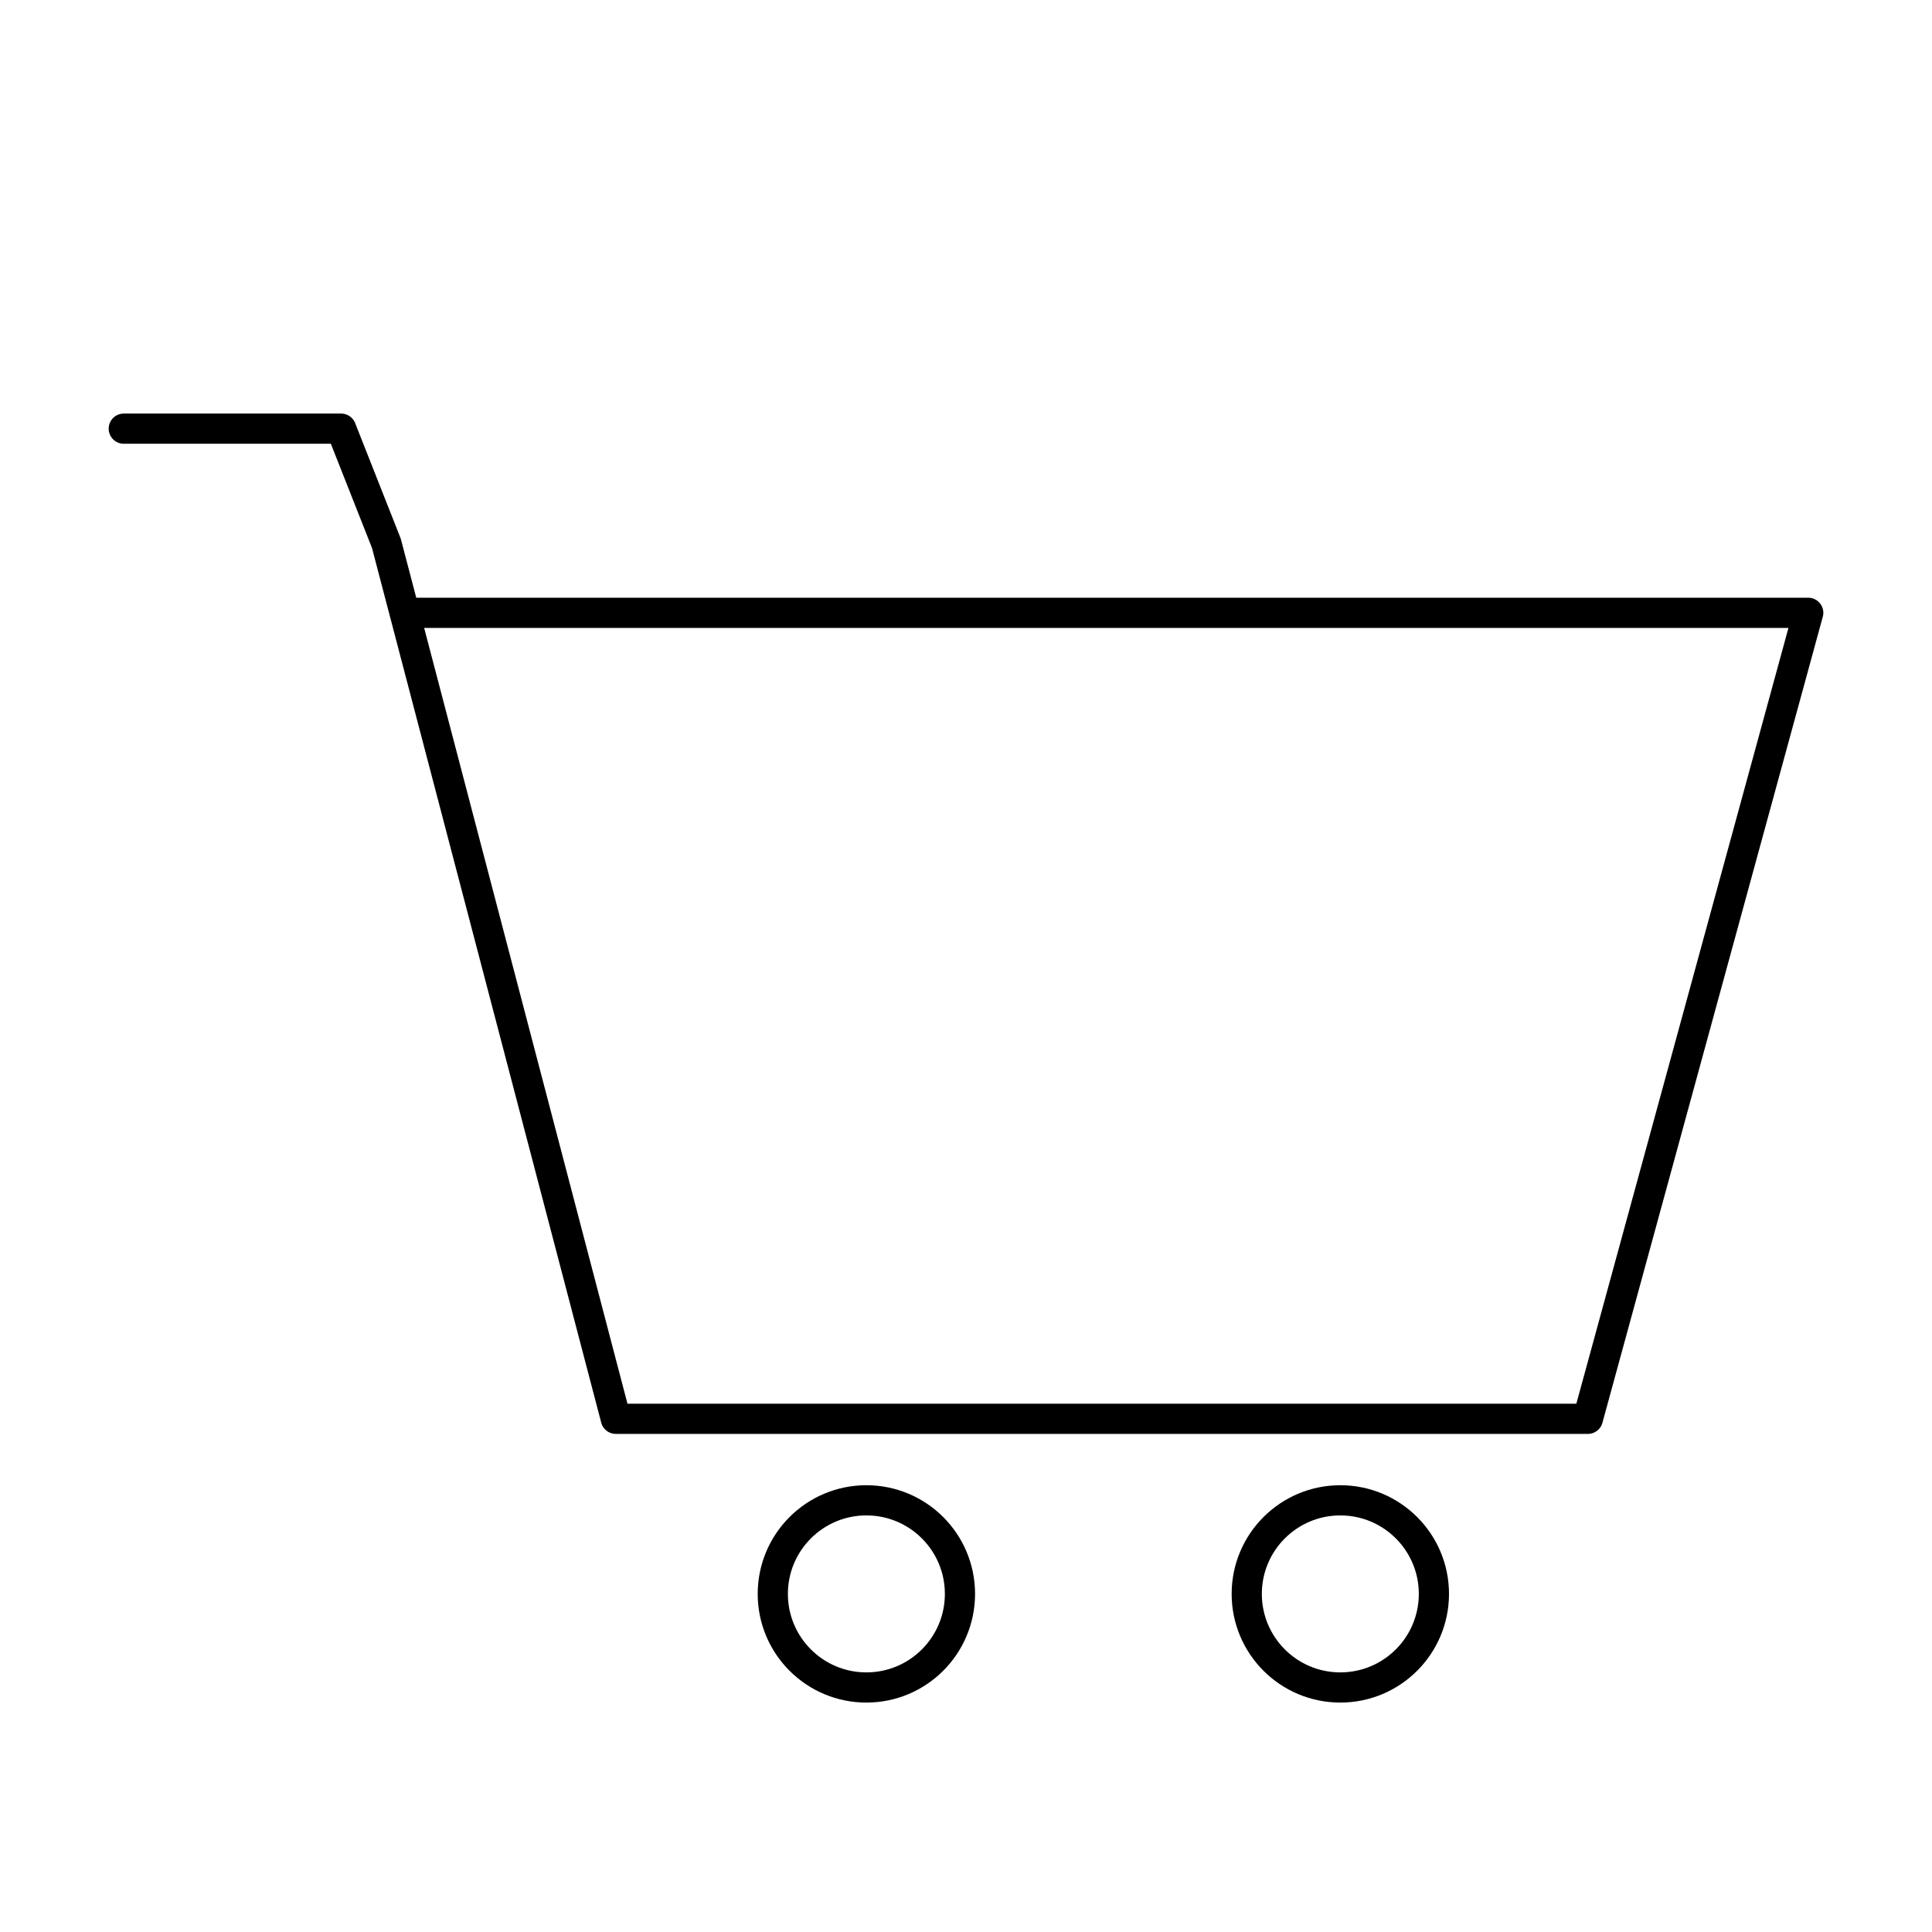 <!--Generator: Adobe Illustrator 16.0.3, SVG Export Plug-In . SVG Version: 6.00 Build 0)--><svg xmlns="http://www.w3.org/2000/svg" width="64" height="64"><g><g fill="none" stroke="#000" stroke-linecap="round" stroke-linejoin="round" stroke-miterlimit="10"><path d="M4.1 14.2h7.2l1.5 3.8 7.6 29M59.9 20.3H13.4M20.4 47h32.2l7.3-26.7"/><circle cx="28.7" cy="52.8" r="3.1"/><circle cx="44.4" cy="52.8" r="3.1"/></g></g></svg>
